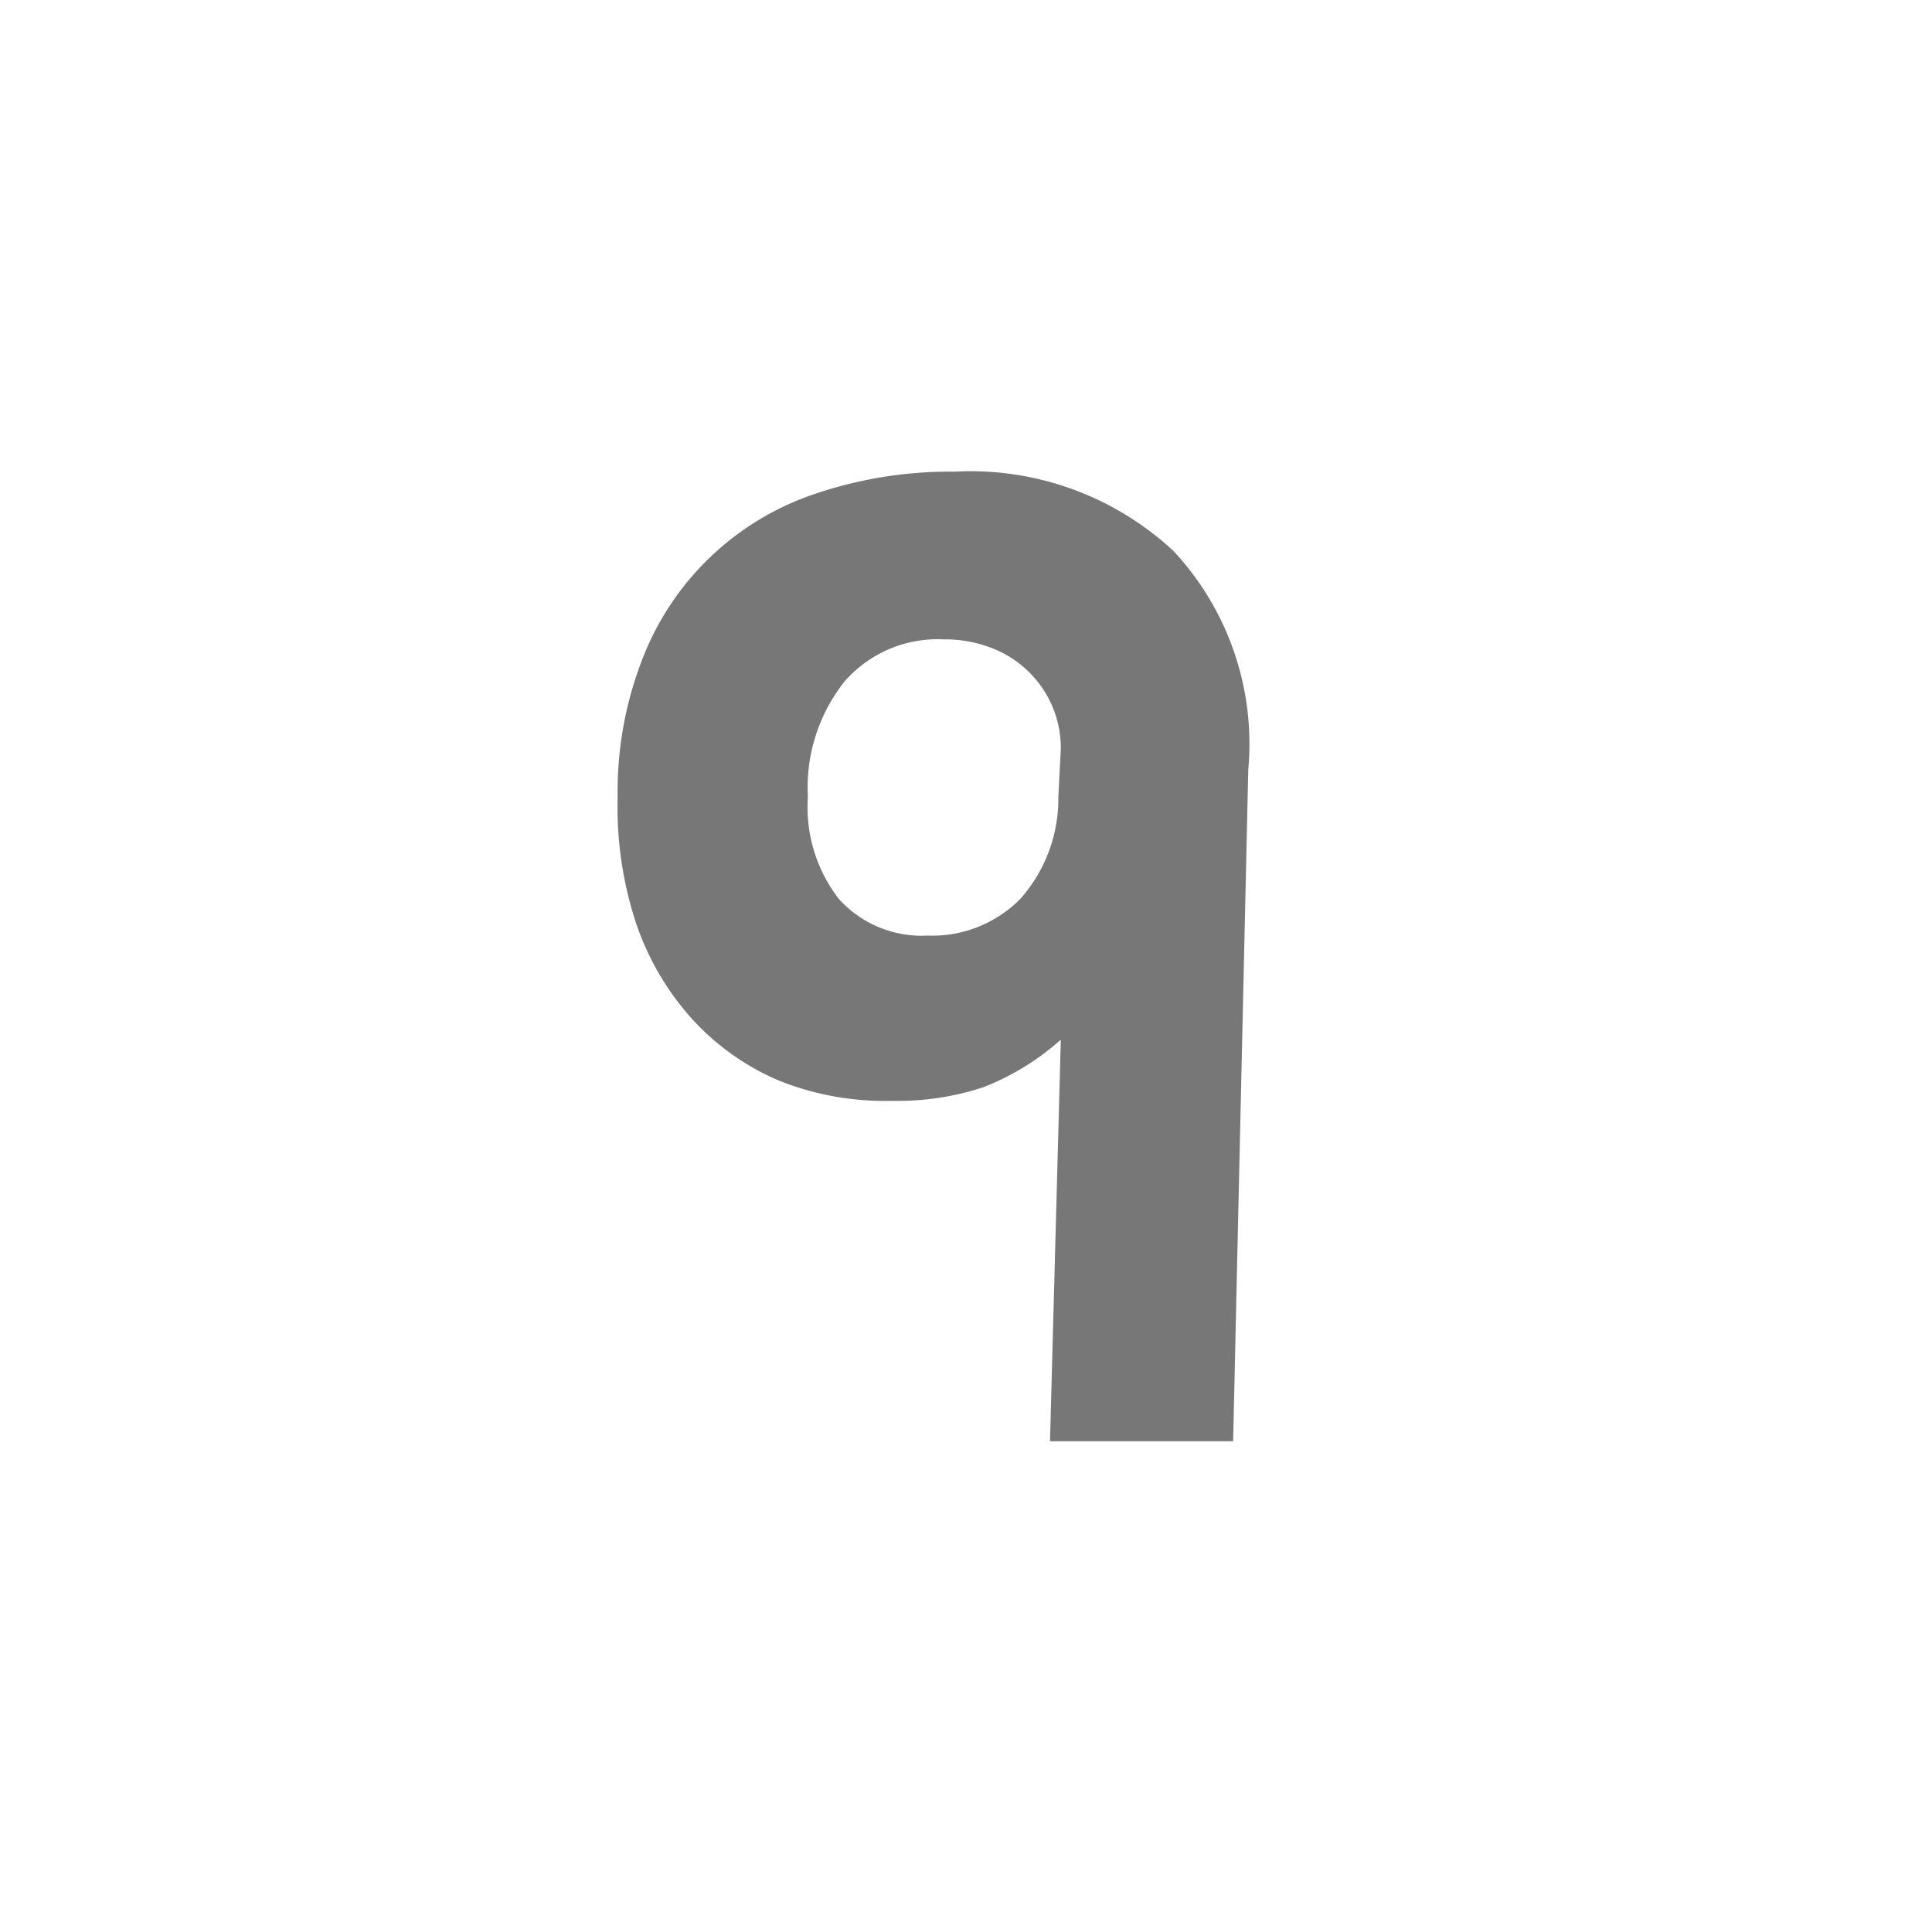 <svg id="Layer_1" data-name="Layer 1" xmlns="http://www.w3.org/2000/svg" viewBox="0 0 62.56 61.94"><defs><style>.cls-1{fill:#777;}</style></defs><path class="cls-1" d="M39.93,46.66H34l.35-13a8.27,8.27,0,0,1-2.51,1.54,8.86,8.86,0,0,1-2.95.44A9.24,9.24,0,0,1,25.26,35a8.05,8.05,0,0,1-2.84-2,8.86,8.86,0,0,1-1.82-3.1A12,12,0,0,1,20,25.8a11.78,11.78,0,0,1,.77-4.38A9.07,9.07,0,0,1,26.36,16a13.61,13.61,0,0,1,4.55-.73A9.65,9.65,0,0,1,38,17.84a9.16,9.16,0,0,1,2.42,7.08Zm-5.58-22.4a3.48,3.48,0,0,0-.29-1.43,3.5,3.5,0,0,0-2-1.87,4.15,4.15,0,0,0-1.5-.26,4,4,0,0,0-3.21,1.36,5.52,5.52,0,0,0-1.19,3.74,4.85,4.85,0,0,0,1,3.3,3.61,3.61,0,0,0,2.88,1.19,4,4,0,0,0,3-1.19,4.88,4.88,0,0,0,1.23-3.3Z"/></svg>